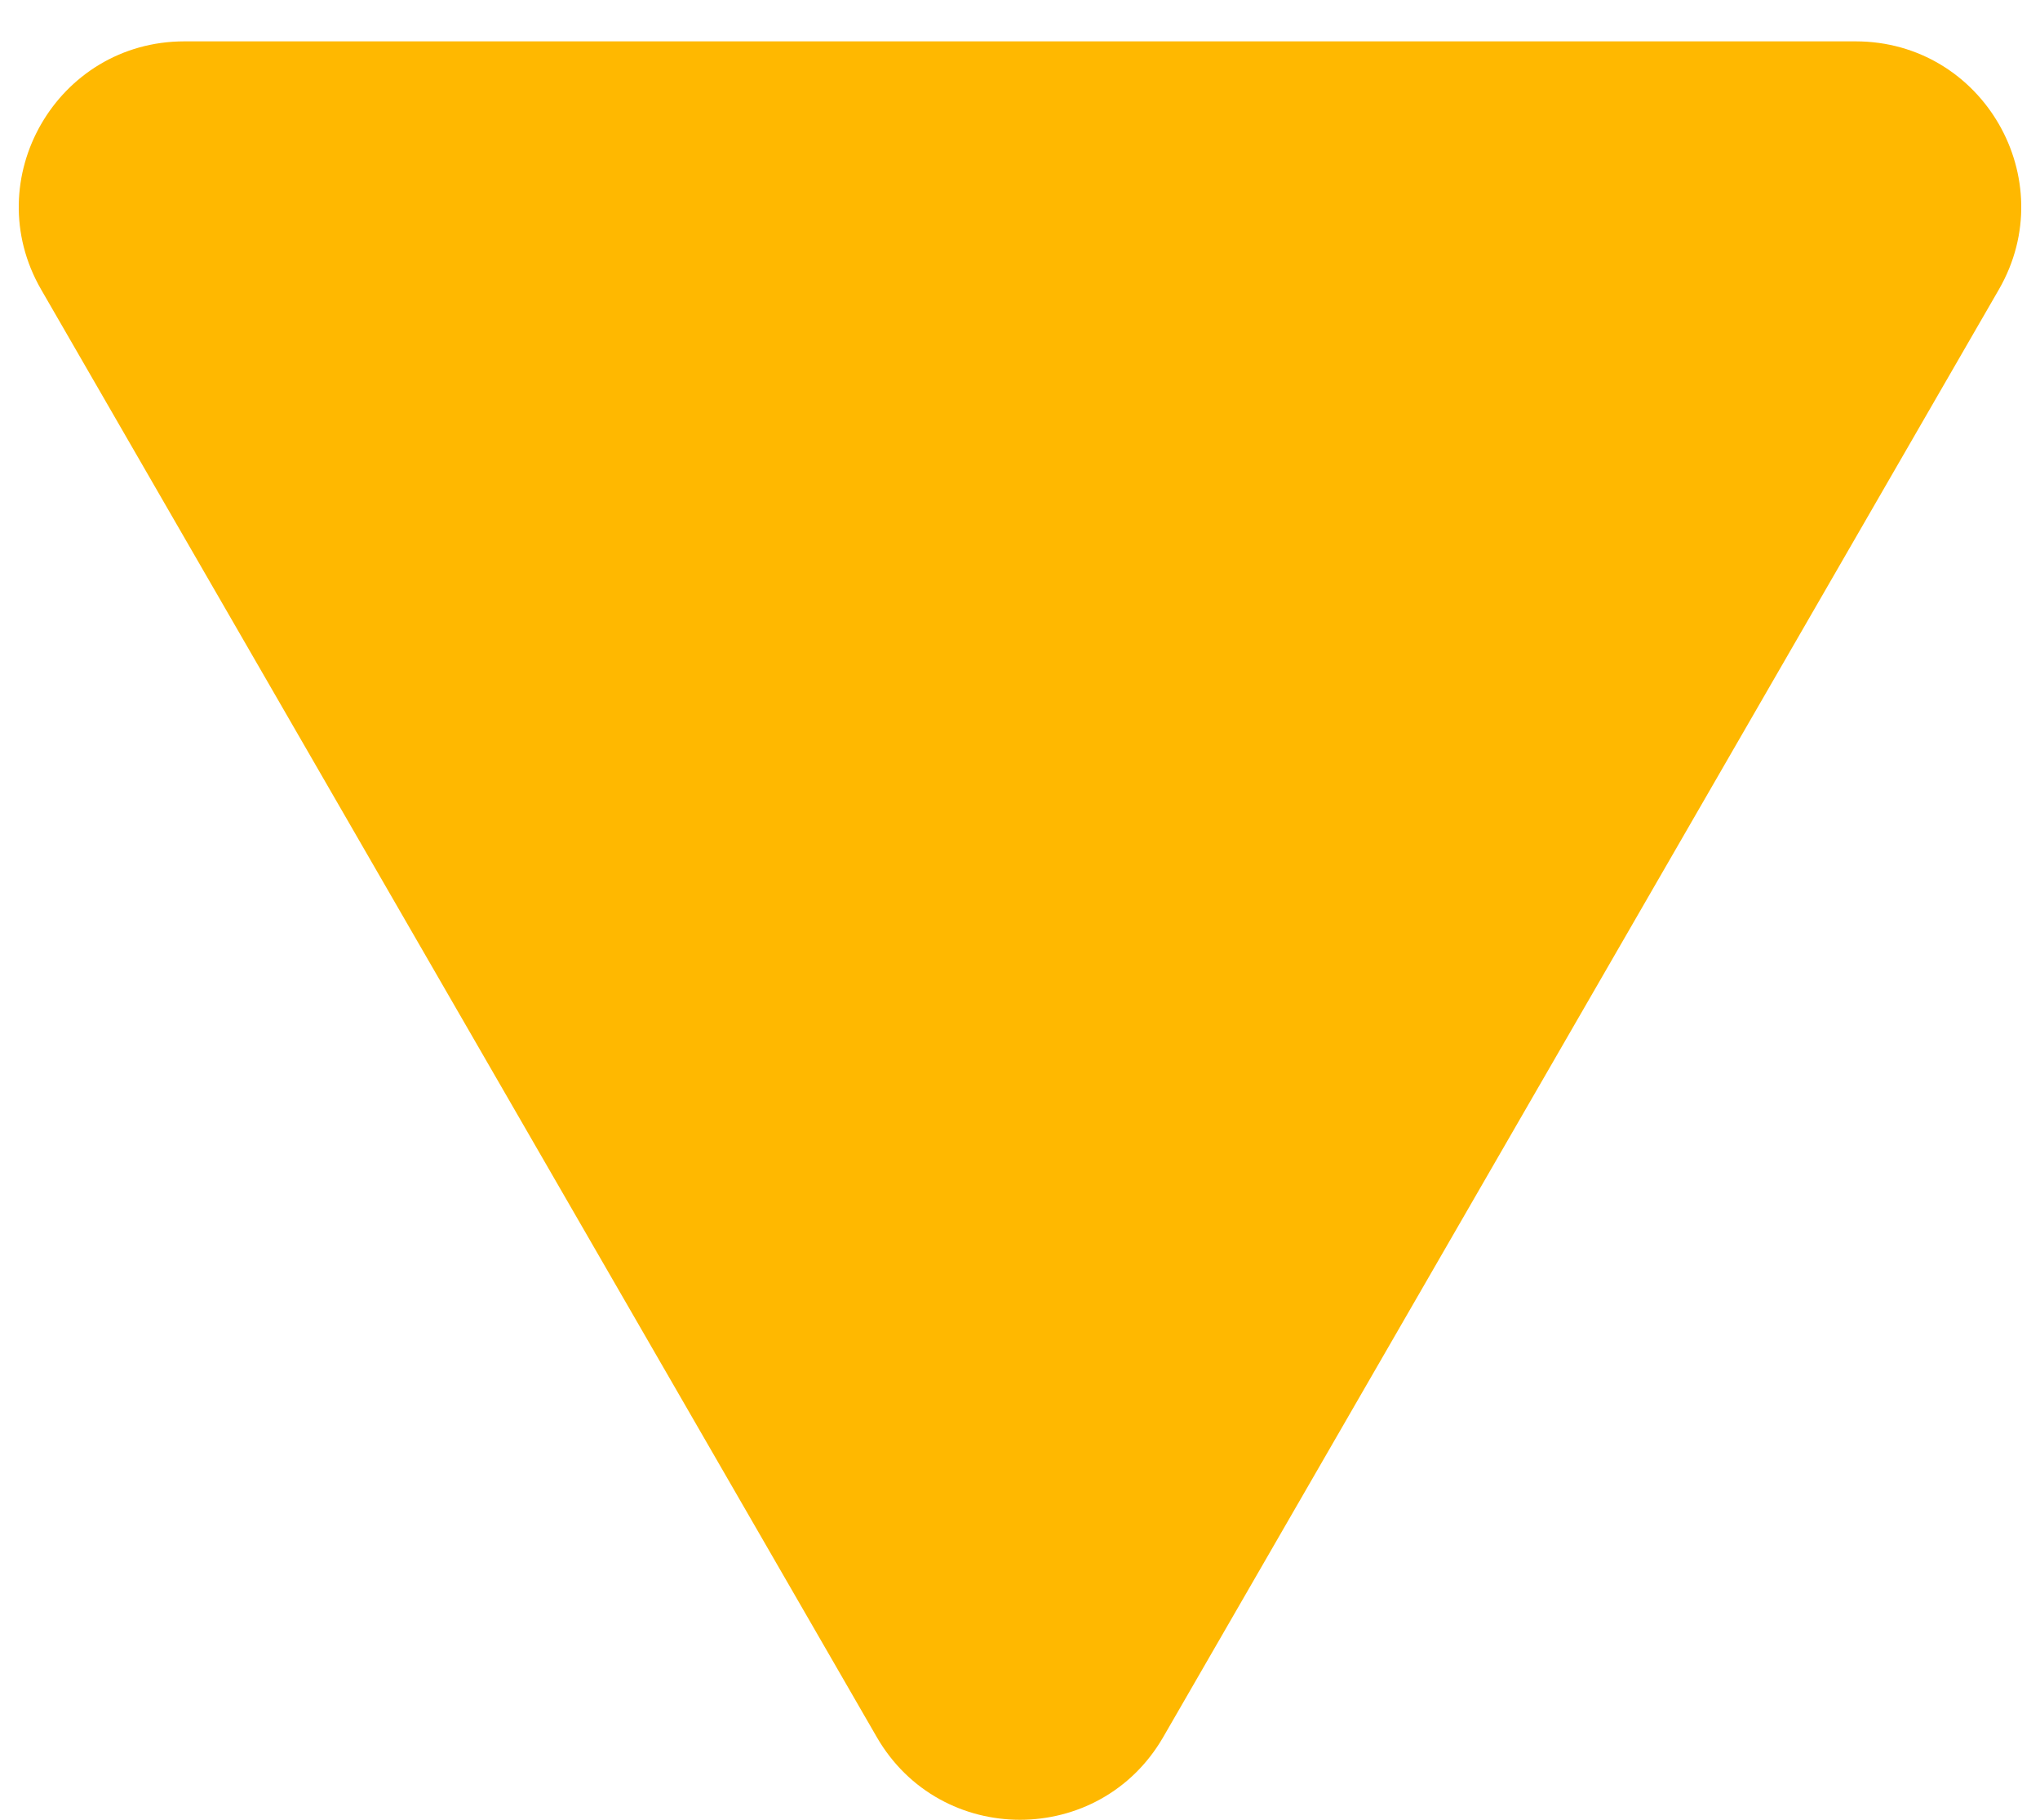 <svg width="37" height="33" fill="none" xmlns="http://www.w3.org/2000/svg"><path d="M21.098 31.5c-1.155 2-4.041 2-5.196 0L.746 5.25c-1.154-2 .29-4.5 2.599-4.5h30.31c2.31 0 3.753 2.5 2.599 4.5L21.098 31.5z" fill="#FFB800"/></svg>
